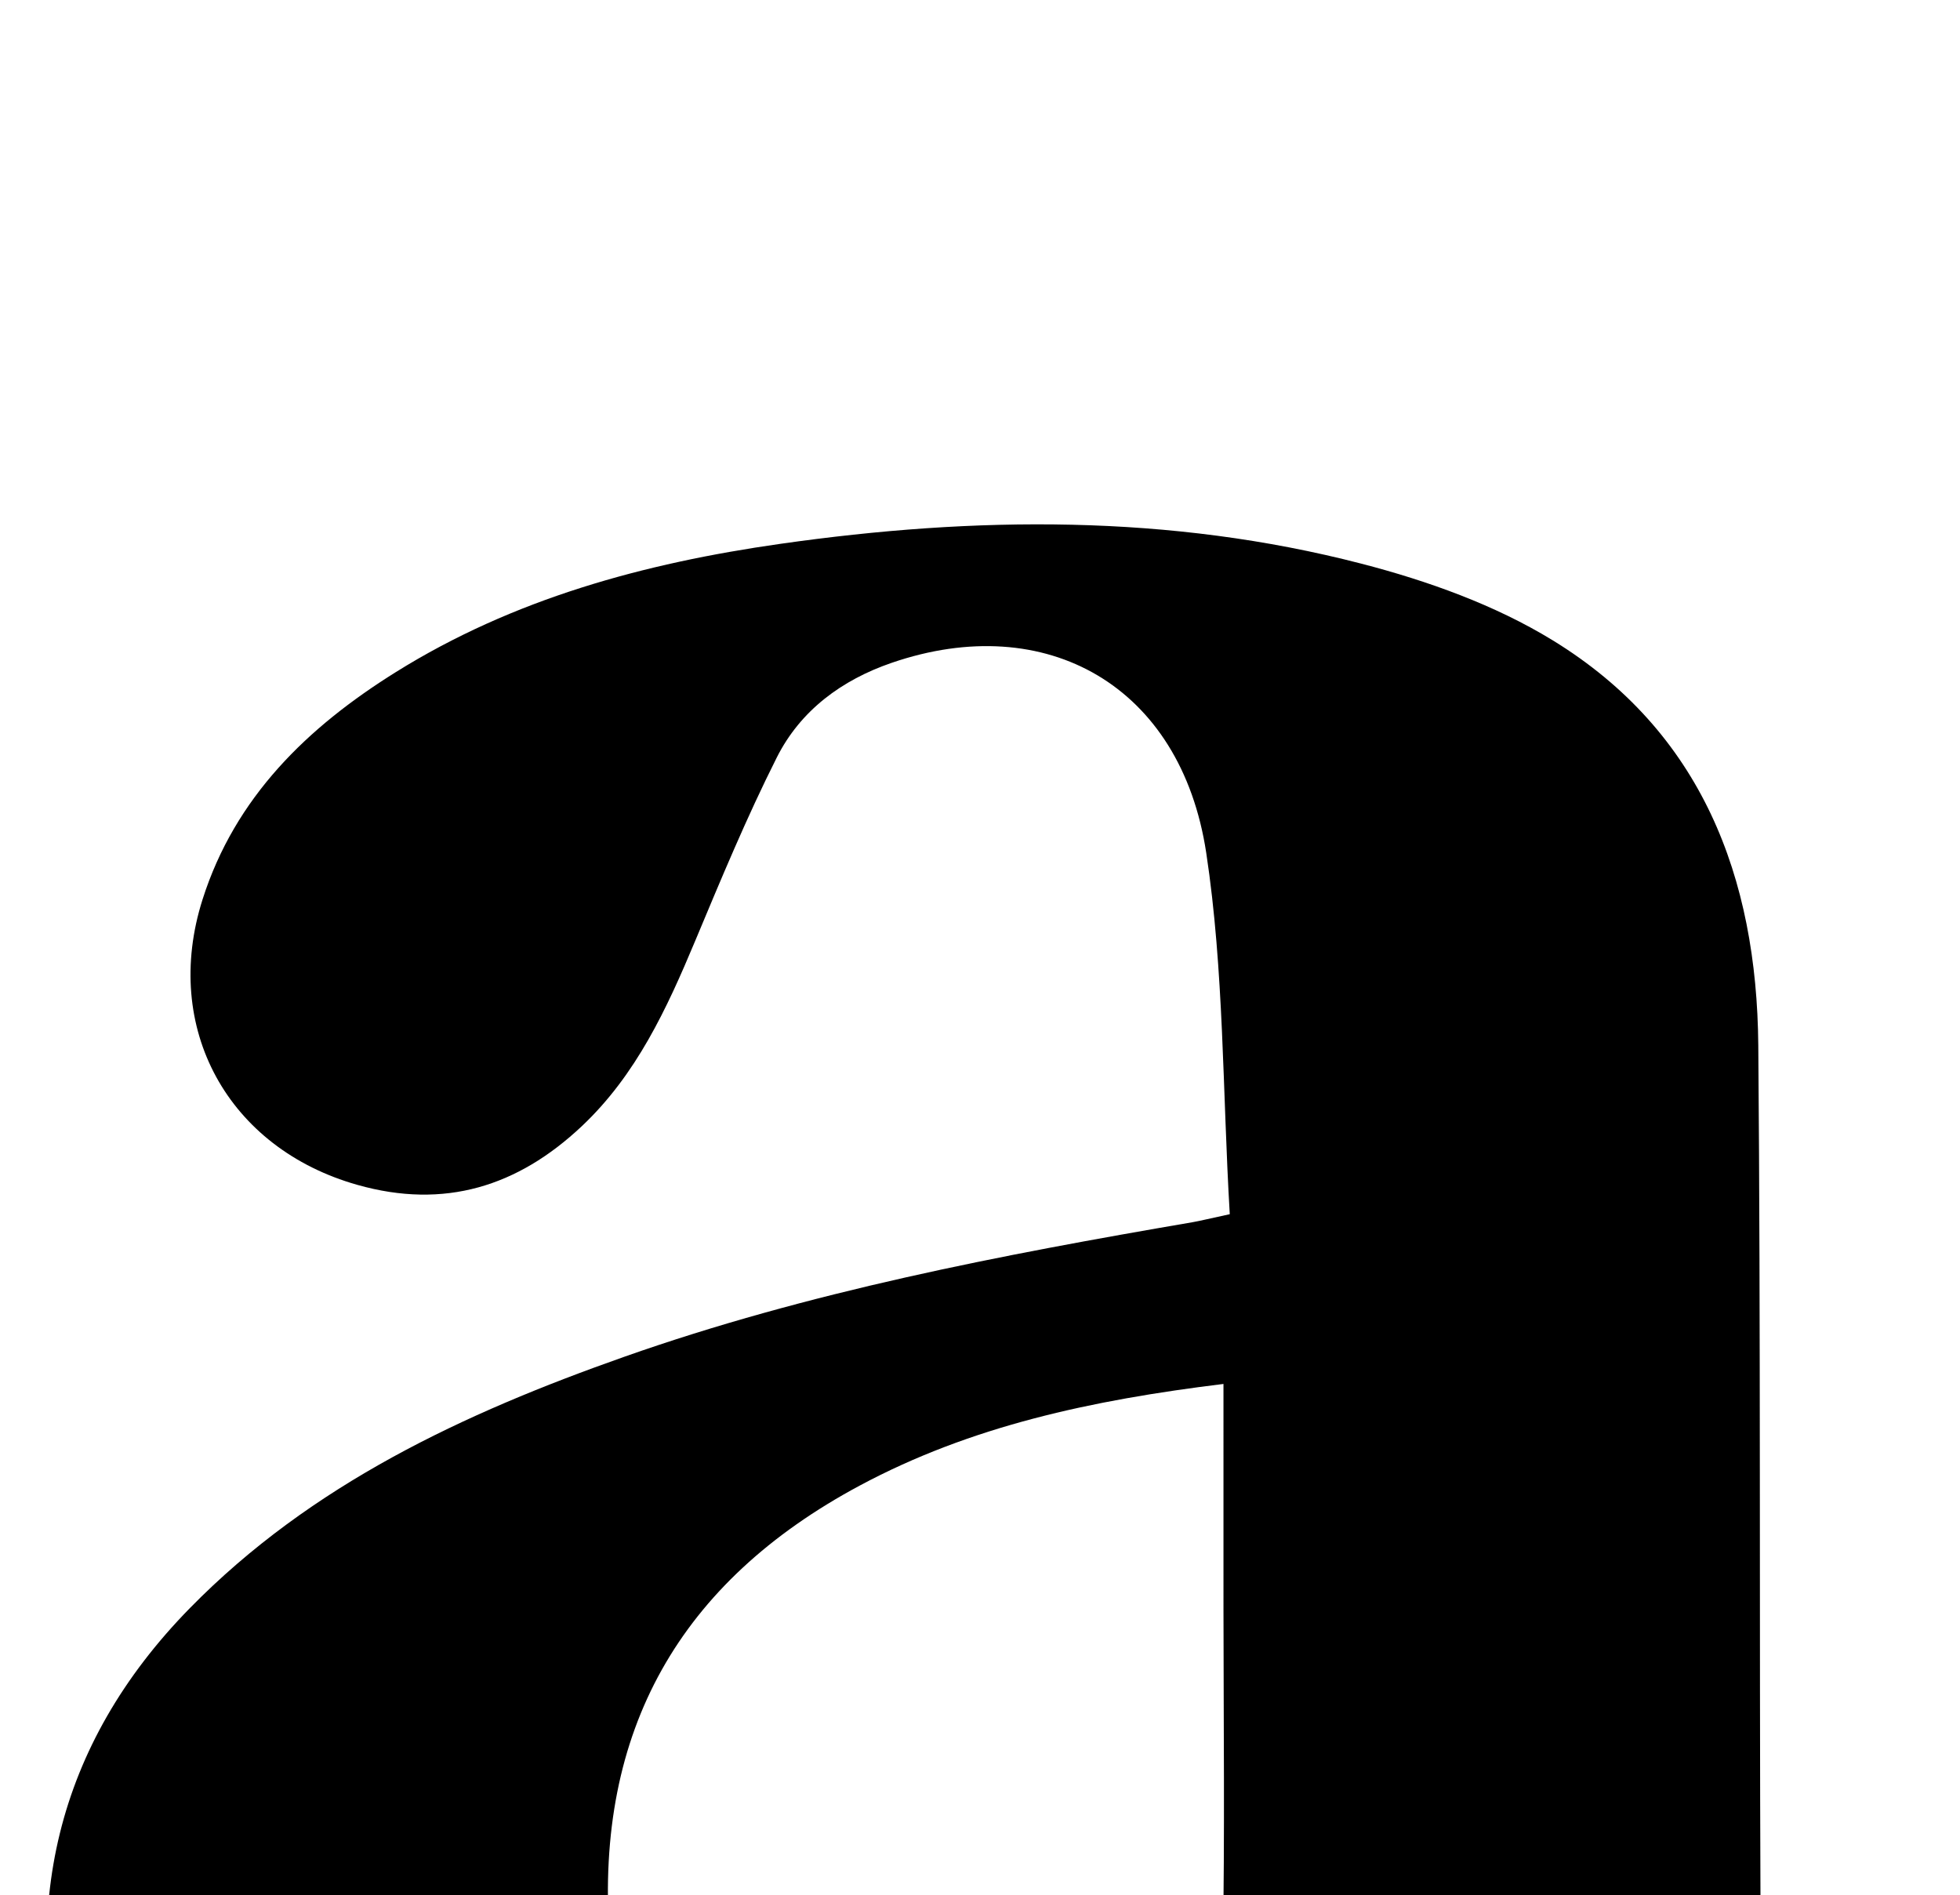 <?xml version="1.0" encoding="iso-8859-1"?>
<!-- Generator: Adobe Illustrator 25.2.1, SVG Export Plug-In . SVG Version: 6.00 Build 0)  -->
<svg version="1.1" xmlns="http://www.w3.org/2000/svg" xmlns:xlink="http://www.w3.org/1999/xlink" x="0px" y="0px"
	 viewBox="0 0 160.466 155.156" style="enable-background:new 0 0 160.466 155.156;" xml:space="preserve">
<g>
	<path d="M100.682,99.403c-0.598-10.077-0.464-19.955-1.928-29.59c-2.076-13.661-13.089-19.892-25.741-15.553
		c-4.093,1.404-7.473,3.895-9.413,7.747c-2.459,4.882-4.563,9.95-6.675,14.998c-2.325,5.559-4.828,10.993-9.305,15.205
		c-5.229,4.92-11.226,6.81-18.356,4.794C18.675,94.012,13.231,84.182,16.58,73.645c2.667-8.392,8.594-14.107,15.816-18.615
		c9.633-6.013,20.342-8.919,31.473-10.505c15.962-2.275,31.901-2.442,47.592,1.622c5.408,1.401,10.912,3.367,15.644,6.264
		c12.222,7.481,16.73,19.415,16.847,33.16c0.199,23.485,0.082,46.972,0.181,70.459c0.016,3.817,0.199,7.672,0.765,11.441
		c0.999,6.659,5.574,9.632,12.224,8.277c1.6-0.326,3.173-0.779,4.937-1.218c0.772,1.763,1.424,3.251,2.226,5.081
		c-8.134,10.783-18.755,17.432-32.298,18.219c-13.922,0.809-24.153-6.016-31.506-17.661c-5.496,3.297-10.677,6.892-16.266,9.666
		c-16.189,8.038-33.249,10.307-50.951,6.342c-13.838-3.1-24.068-10.692-27.802-24.903c-3.918-14.91-0.939-28.382,10.092-39.63
		c9.941-10.136,22.431-15.939,35.538-20.562c15.106-5.328,30.79-8.324,46.533-11.021C98.263,99.949,98.892,99.789,100.682,99.403z
		 M100.166,113.3c-10.828,1.328-20.691,3.45-29.787,8.325c-14.721,7.888-21.654,20.056-20.483,36.833
		c1.138,16.302,13.993,24.963,29.503,19.651c7.599-2.602,13.766-7.413,19.012-13.336c1.16-1.31,1.674-3.589,1.707-5.435
		c0.159-9.162,0.056-18.329,0.049-27.494C100.163,125.87,100.166,119.896,100.166,113.3z"/>
</g>
</svg>
